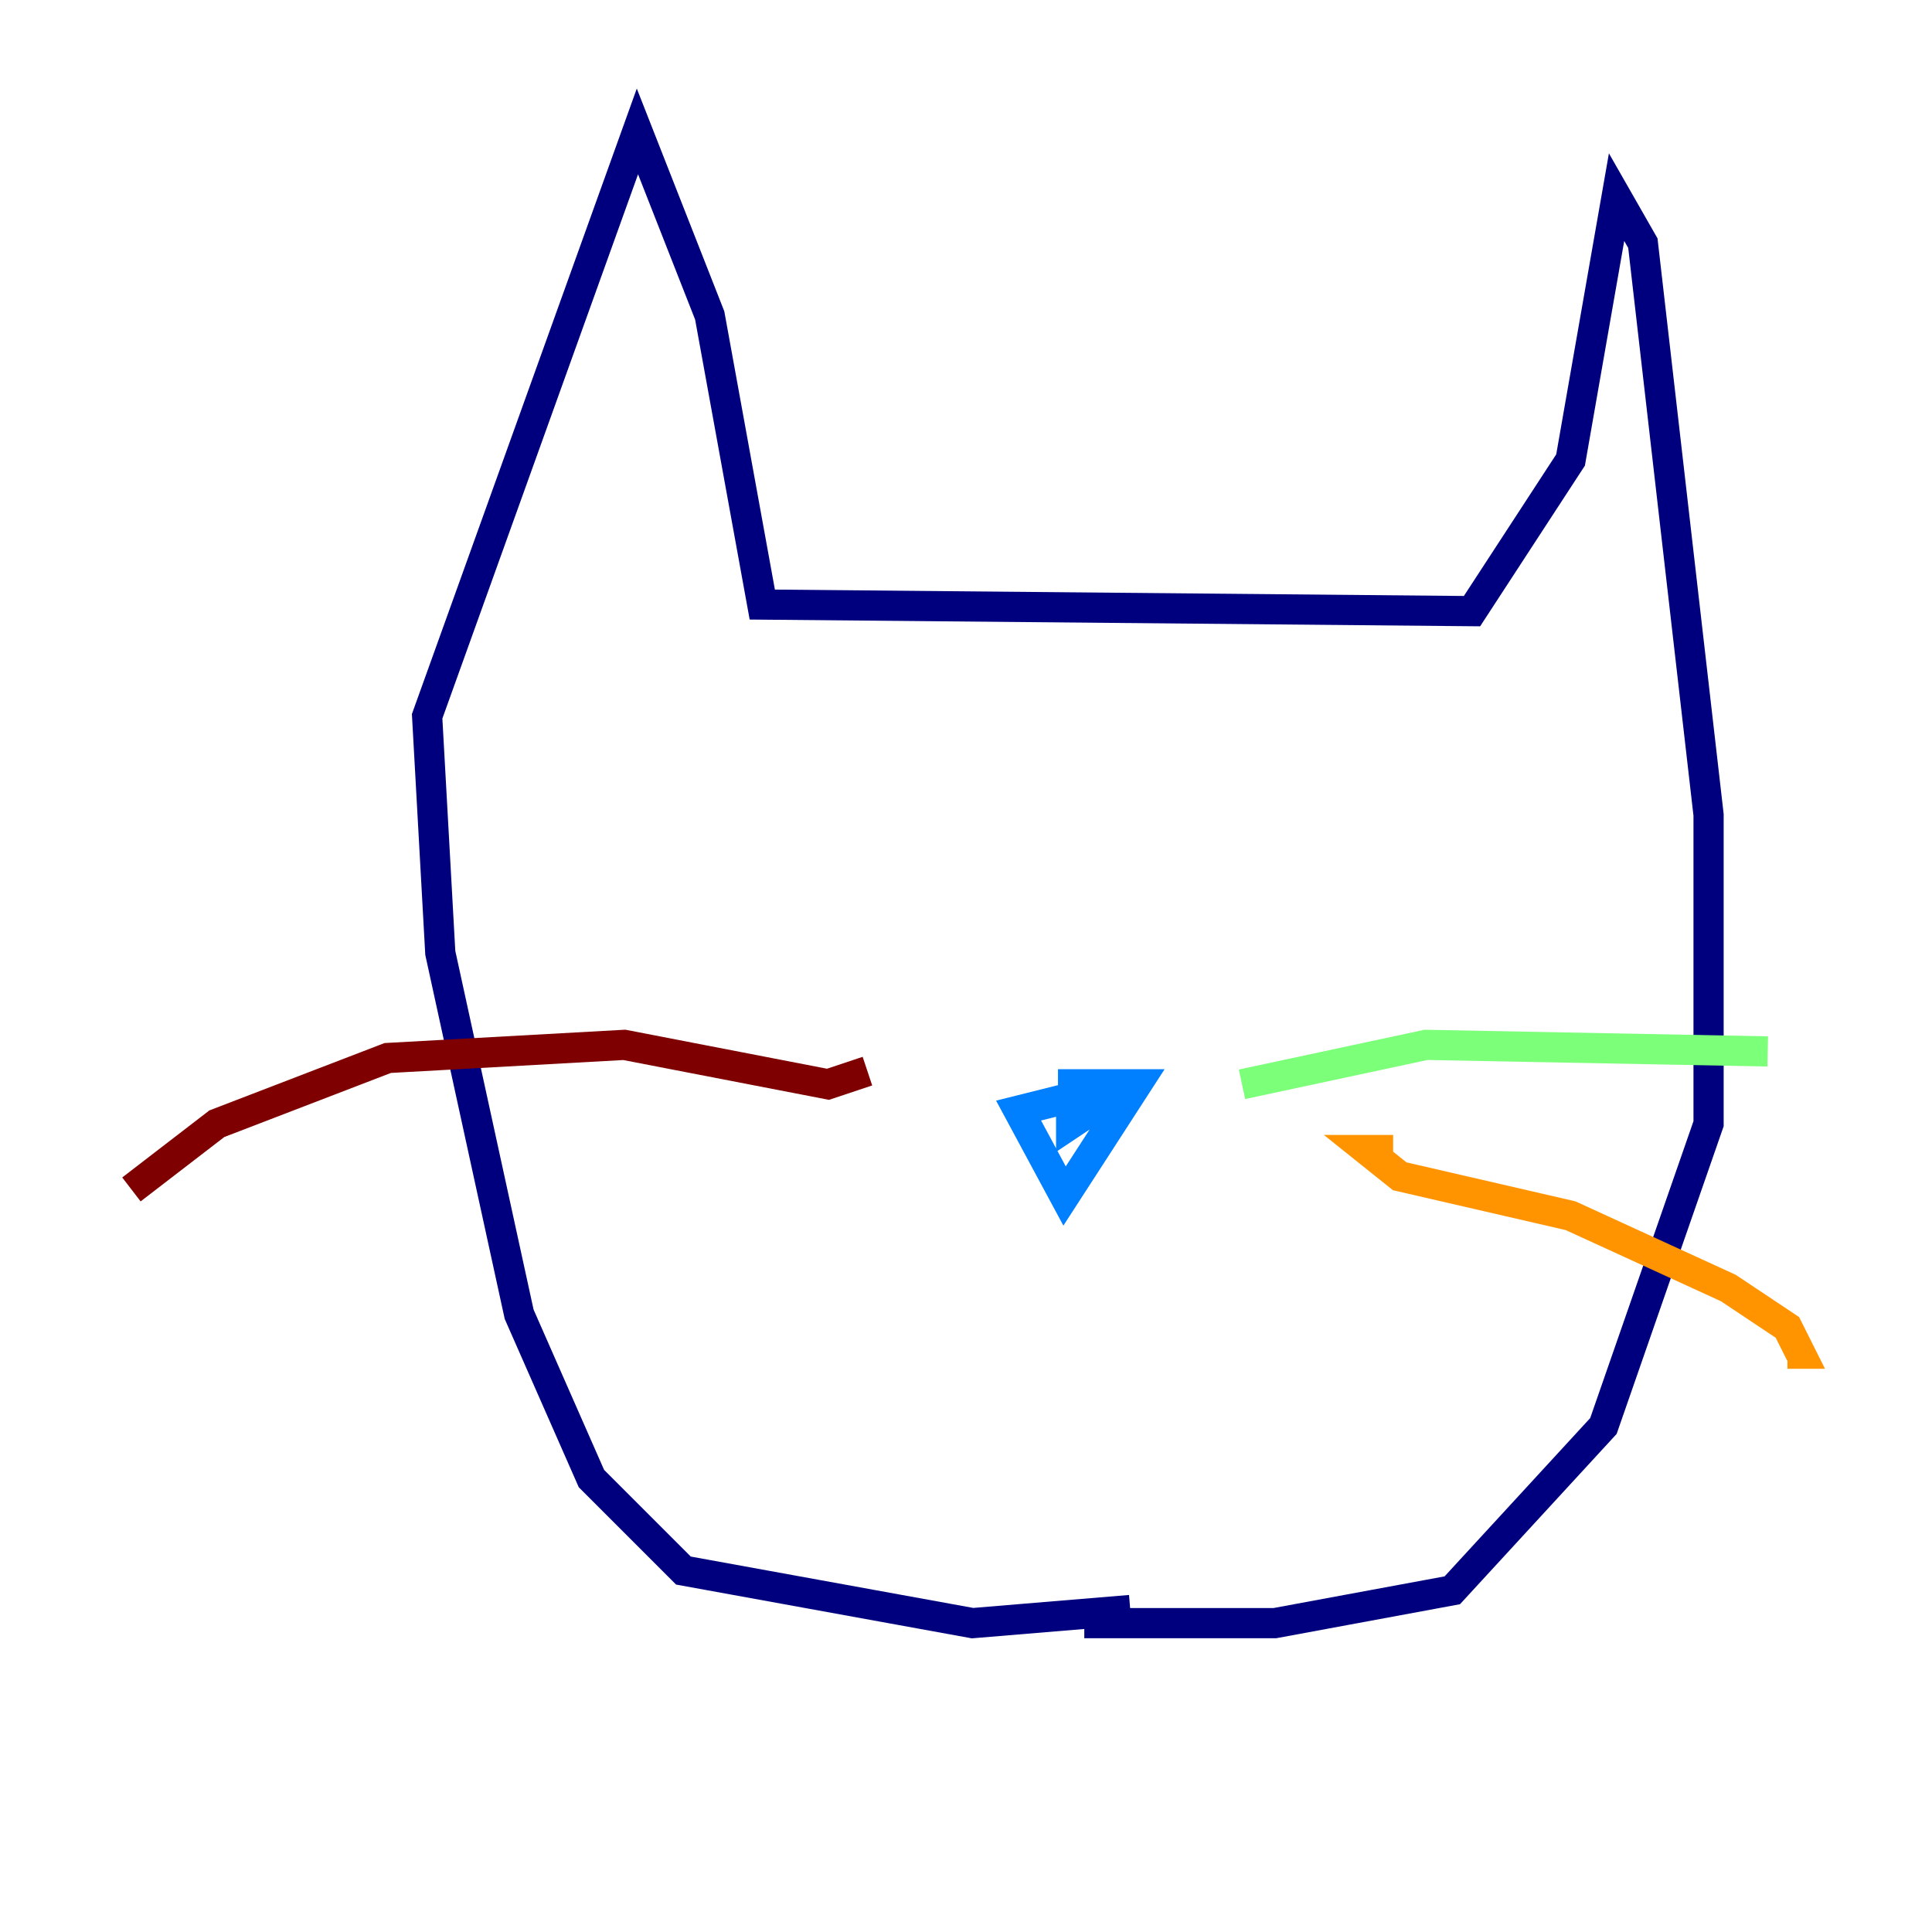 <?xml version="1.0" encoding="utf-8" ?>
<svg baseProfile="tiny" height="128" version="1.2" viewBox="0,0,128,128" width="128" xmlns="http://www.w3.org/2000/svg" xmlns:ev="http://www.w3.org/2001/xml-events" xmlns:xlink="http://www.w3.org/1999/xlink"><defs /><polyline fill="none" points="74.884,106.667 64.435,107.537 45.279,104.054 39.184,97.959 34.395,87.075 29.17,63.129 28.299,47.456 42.231,8.707 47.02,20.898 50.503,40.054 97.524,40.49 104.054,30.476 107.102,13.061 108.844,16.109 113.197,53.986 113.197,74.449 106.231,94.476 96.218,105.361 84.463,107.537 71.837,107.537" stroke="#00007f" stroke-width="2" /><polyline fill="none" points="70.095,71.837 75.32,71.837 70.531,79.238 67.483,73.578 70.966,72.707 70.966,74.449 73.578,72.707 73.578,73.578" stroke="#0080ff" stroke-width="2" /><polyline fill="none" points="82.286,71.837 94.476,69.225 117.116,69.66" stroke="#7cff79" stroke-width="2" /><polyline fill="none" points="92.299,76.191 90.558,76.191 92.735,77.932 104.054,80.544 114.503,85.333 118.422,87.946 119.293,89.687 118.422,89.687" stroke="#ff9400" stroke-width="2" /><polyline fill="none" points="57.469,70.966 54.857,71.837 41.361,69.225 25.687,70.095 14.367,74.449 8.707,78.803" stroke="#7f0000" stroke-width="2" /></svg>